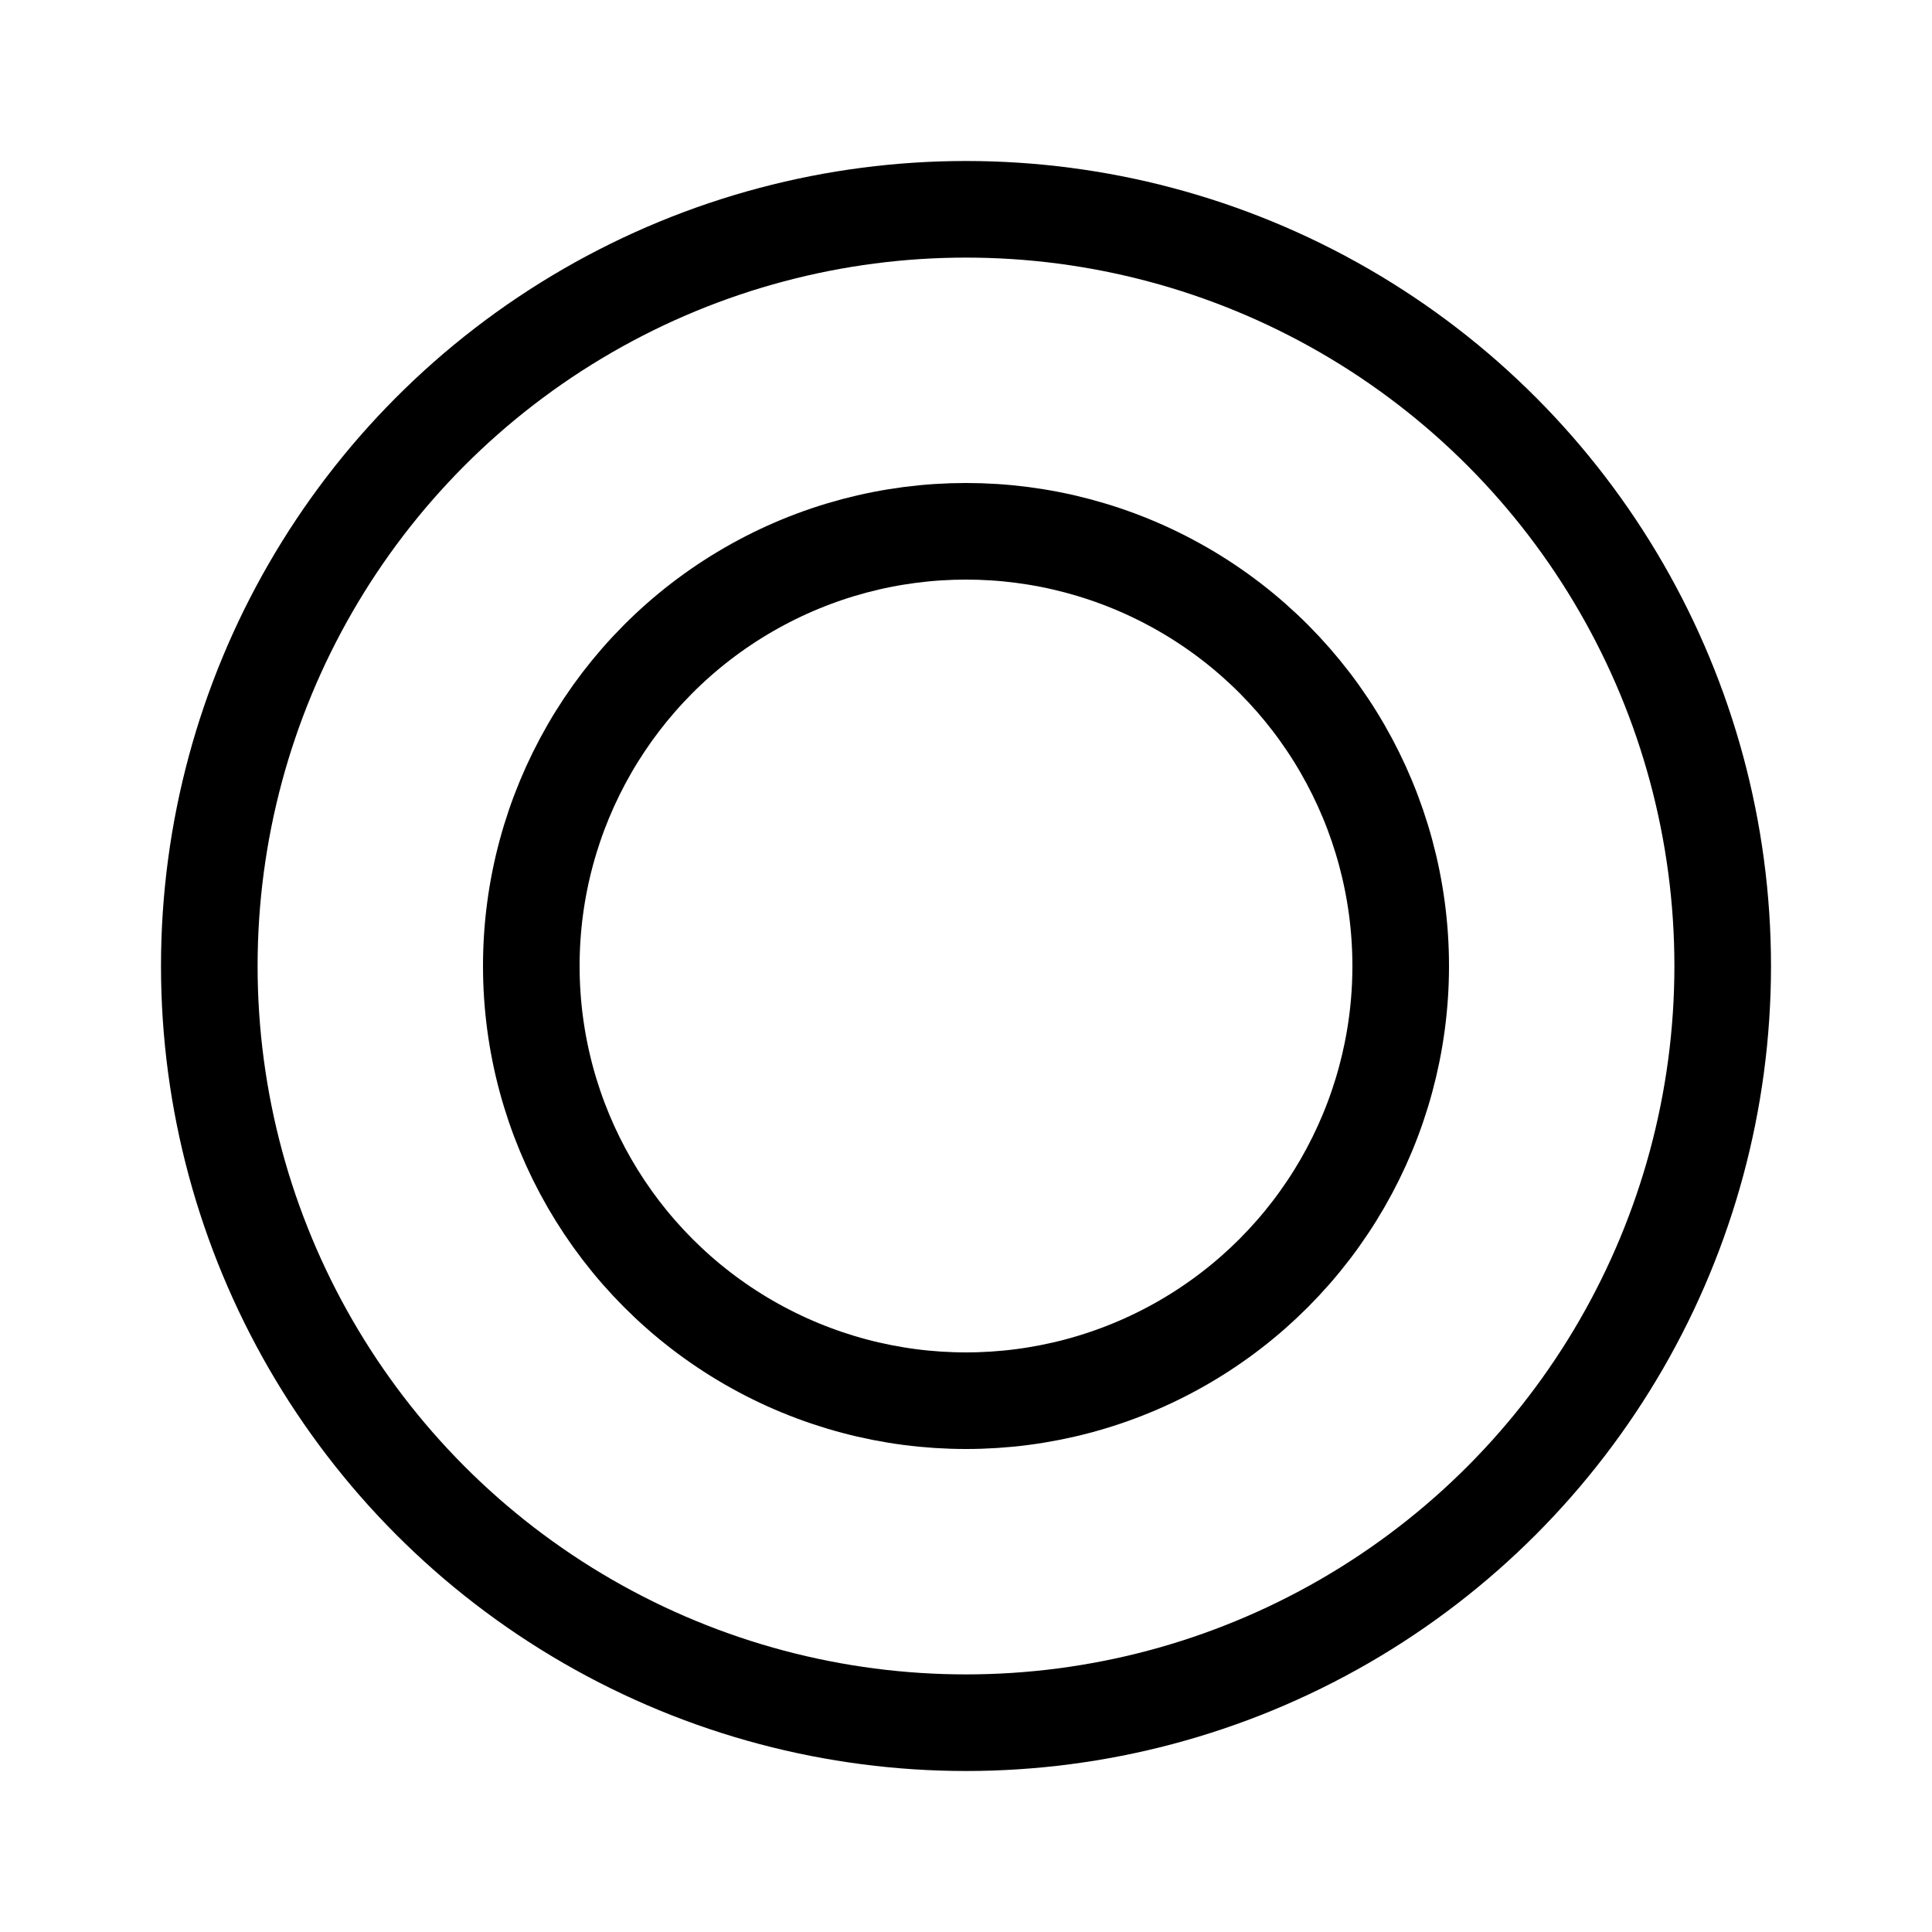 <?xml version="1.0" encoding="UTF-8"?>
<svg width="24px" height="24px" viewBox="0 0 24 24" version="1.1" xmlns="http://www.w3.org/2000/svg" xmlns:xlink="http://www.w3.org/1999/xlink">
    <!-- Generator: Sketch 50.2 (55047) - http://www.bohemiancoding.com/sketch -->
    <title>icons_outlined_float-window_on</title>
    <desc>Created with Sketch.</desc>
    <defs></defs>
    <g id="icons_outlined_float-window_on" stroke="none" stroke-width="1" fill="none" fill-rule="evenodd">
        <g id="icon22" stroke="#000000" stroke-width="1.2">
            <circle id="Combined-Shape" cx="12" cy="12" r="9.4"></circle>
            <circle id="Combined-Shape" cx="12" cy="12" r="5.4"></circle>
        </g>
    </g>
</svg>